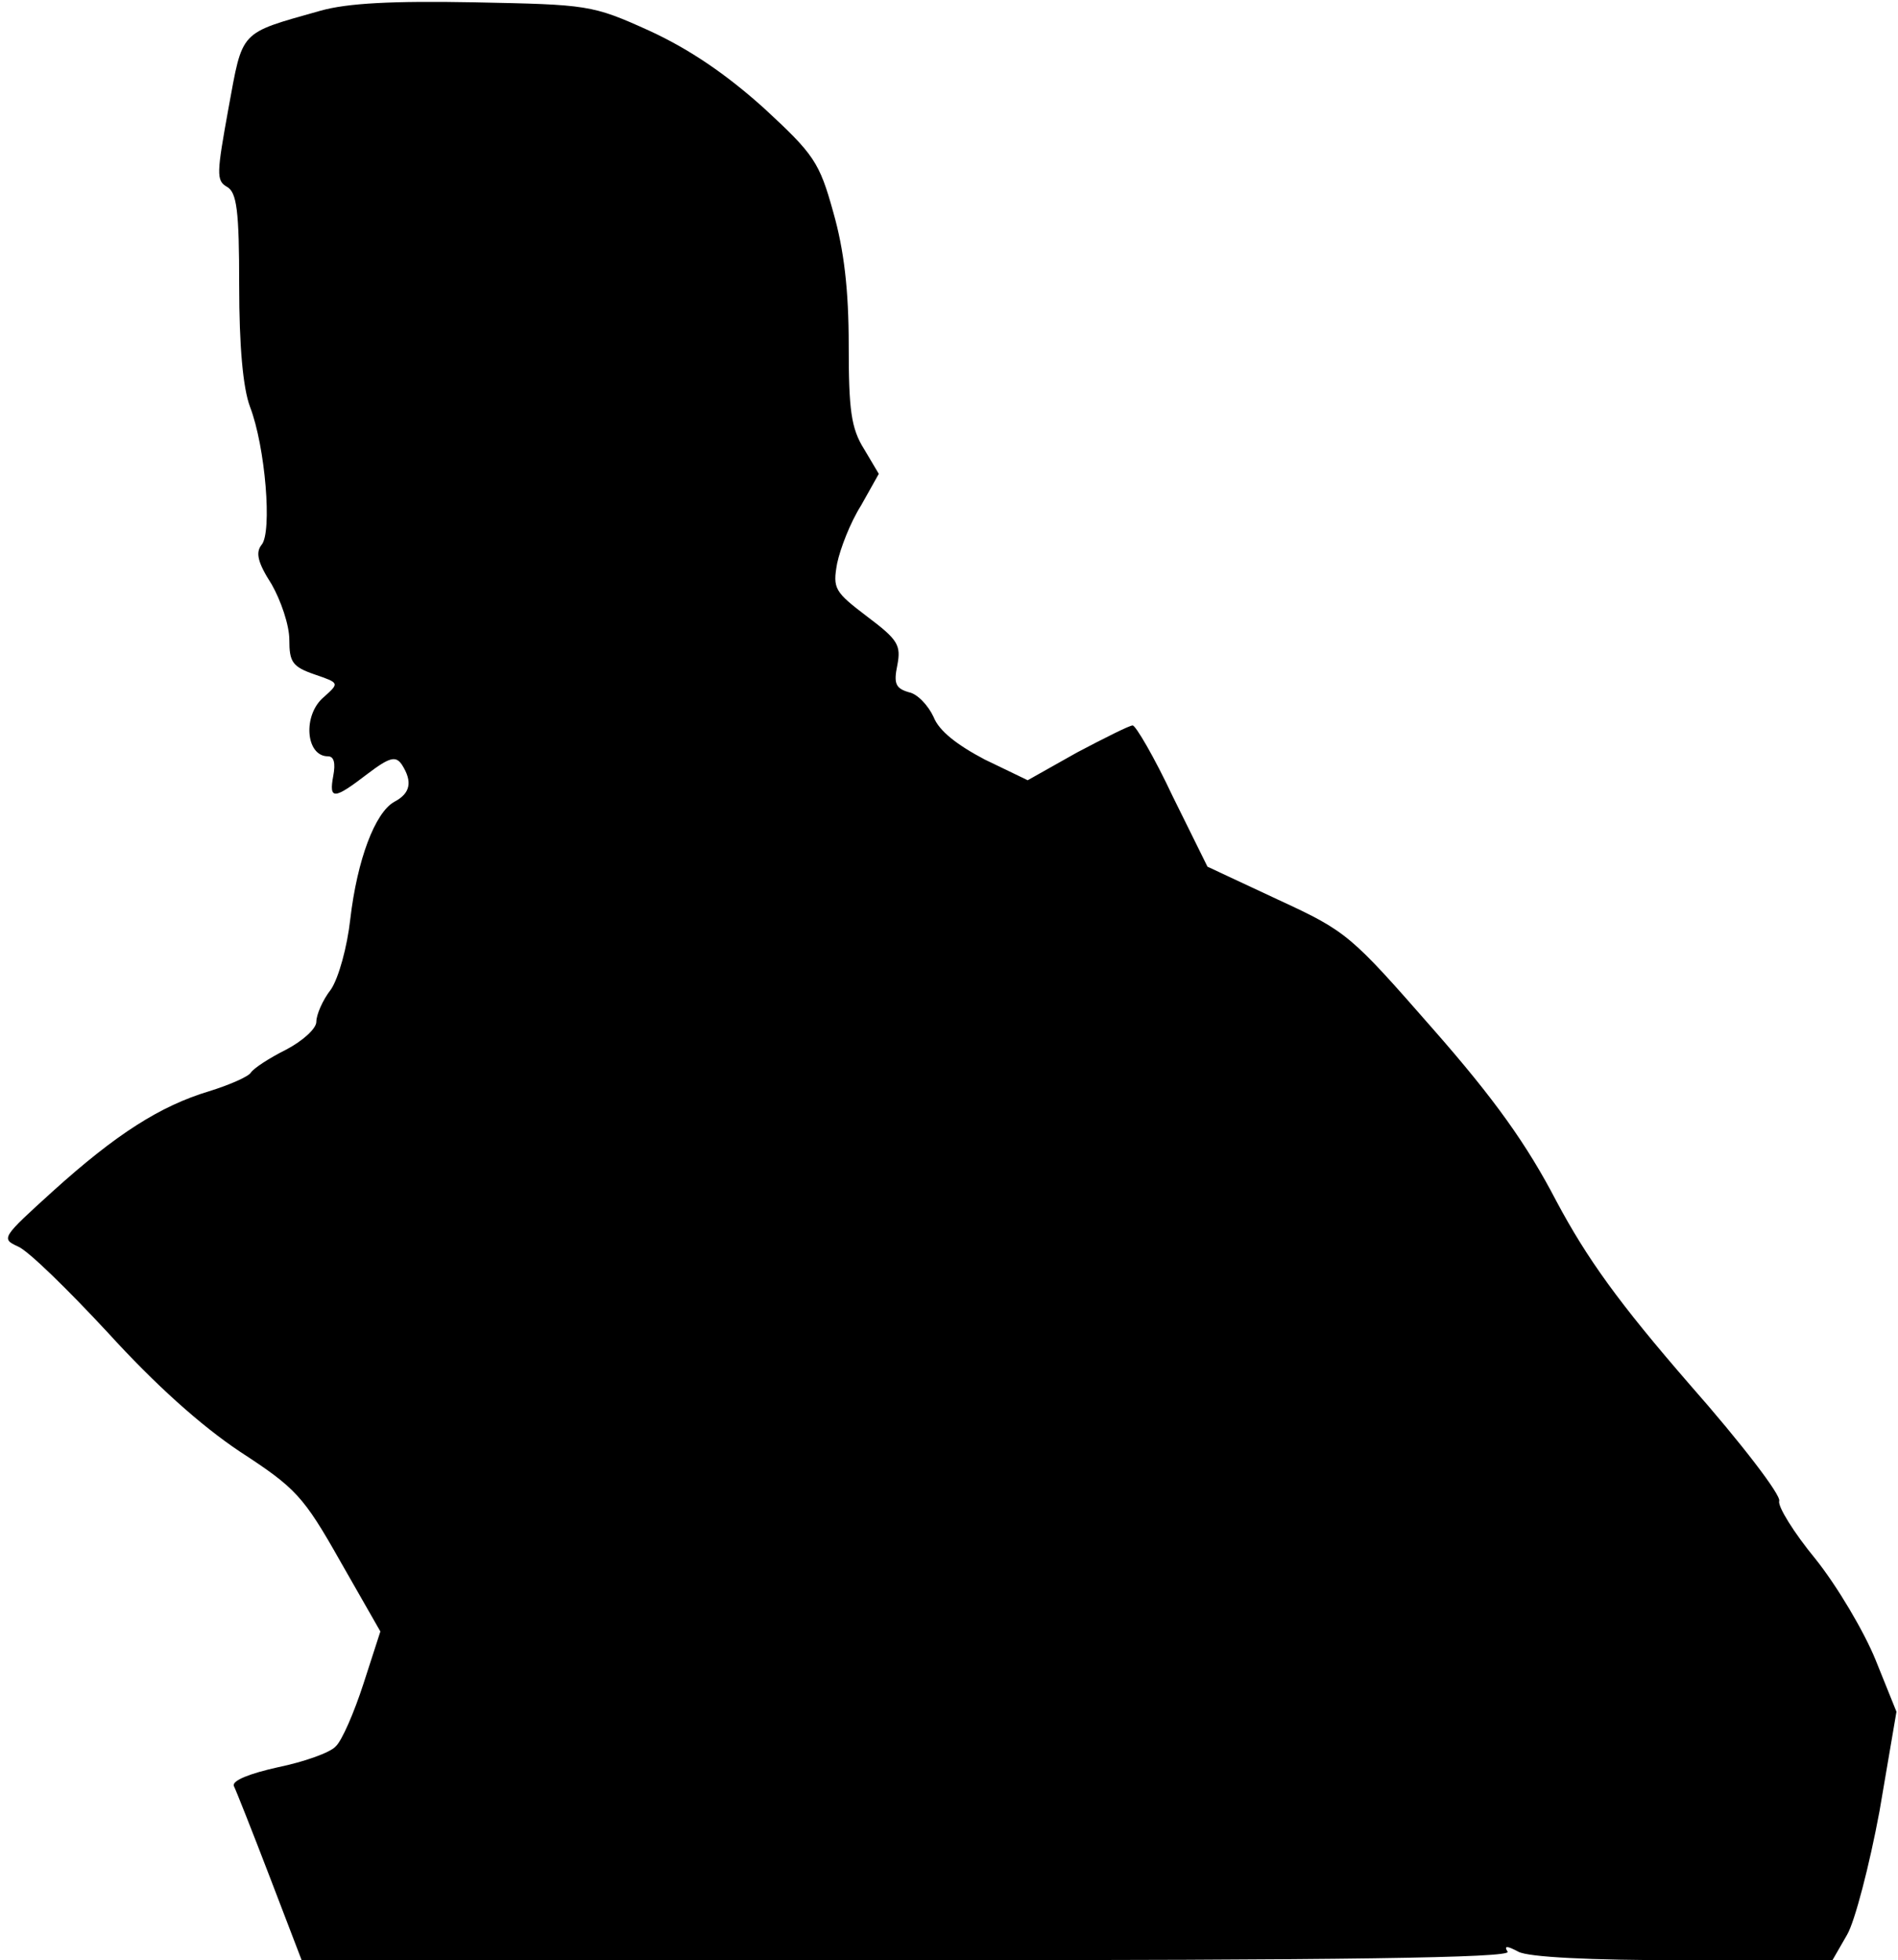 <?xml version="1.0" standalone="no"?>
<!DOCTYPE svg PUBLIC "-//W3C//DTD SVG 20010904//EN"
 "http://www.w3.org/TR/2001/REC-SVG-20010904/DTD/svg10.dtd">
<svg version="1.0" xmlns="http://www.w3.org/2000/svg"
 width="246pt" height="254pt" viewBox="0 0 246 254"
 preserveAspectRatio="xMidYMid meet">
<g transform="translate(0,254) scale(0.1,-0.1)"
fill="#000000" stroke="none">
<path fill="#000000" stroke="none" d="M415 2526 c-106 -30 -100 -24 -119
-127 -15 -83 -16 -93 -2 -101 13 -7 16 -31 16 -128 0 -79 5 -133 14 -157 20
-52 29 -163 15 -179 -8 -10 -5 -23 13 -51 12 -21 23 -53 23 -72 0 -29 4 -35
33 -45 32 -11 32 -11 12 -29 -28 -23 -24 -77 5 -77 8 0 10 -9 7 -25 -6 -32 1
-31 44 2 29 22 37 24 45 12 14 -22 11 -37 -10 -48 -25 -14 -48 -75 -57 -152
-4 -36 -15 -76 -25 -91 -11 -14 -19 -33 -19 -42 0 -9 -18 -25 -39 -36 -22 -11
-42 -24 -46 -30 -3 -5 -28 -16 -54 -24 -63 -19 -120 -55 -203 -130 -65 -59
-67 -61 -45 -71 13 -5 65 -56 117 -112 61 -67 120 -120 171 -154 72 -47 82
-57 130 -142 l52 -91 -22 -68 c-12 -37 -28 -74 -36 -81 -7 -8 -41 -20 -75 -27
-36 -8 -59 -17 -57 -24 3 -6 24 -59 47 -119 l41 -107 785 0 c568 0 783 3 778
11 -5 8 -1 8 14 0 13 -7 92 -11 214 -11 l193 0 19 33 c10 17 29 90 42 160 l22
129 -27 67 c-15 37 -50 96 -78 131 -28 34 -49 68 -47 75 3 7 -49 75 -116 151
-92 106 -133 163 -173 238 -38 73 -80 132 -160 223 -106 121 -111 126 -200
167 l-92 43 -45 91 c-24 51 -48 92 -52 92 -4 0 -36 -16 -72 -35 l-64 -36 -56
27 c-36 19 -59 37 -66 55 -7 15 -21 30 -32 32 -17 5 -20 11 -15 35 5 26 1 33
-39 63 -42 32 -45 36 -39 69 4 19 17 53 31 75 l23 41 -19 32 c-17 27 -20 51
-20 135 0 71 -6 123 -20 172 -18 65 -25 75 -90 135 -49 44 -96 76 -148 100
-75 34 -80 34 -227 37 -106 2 -165 -1 -200 -11z"/>
</g>
</svg>
